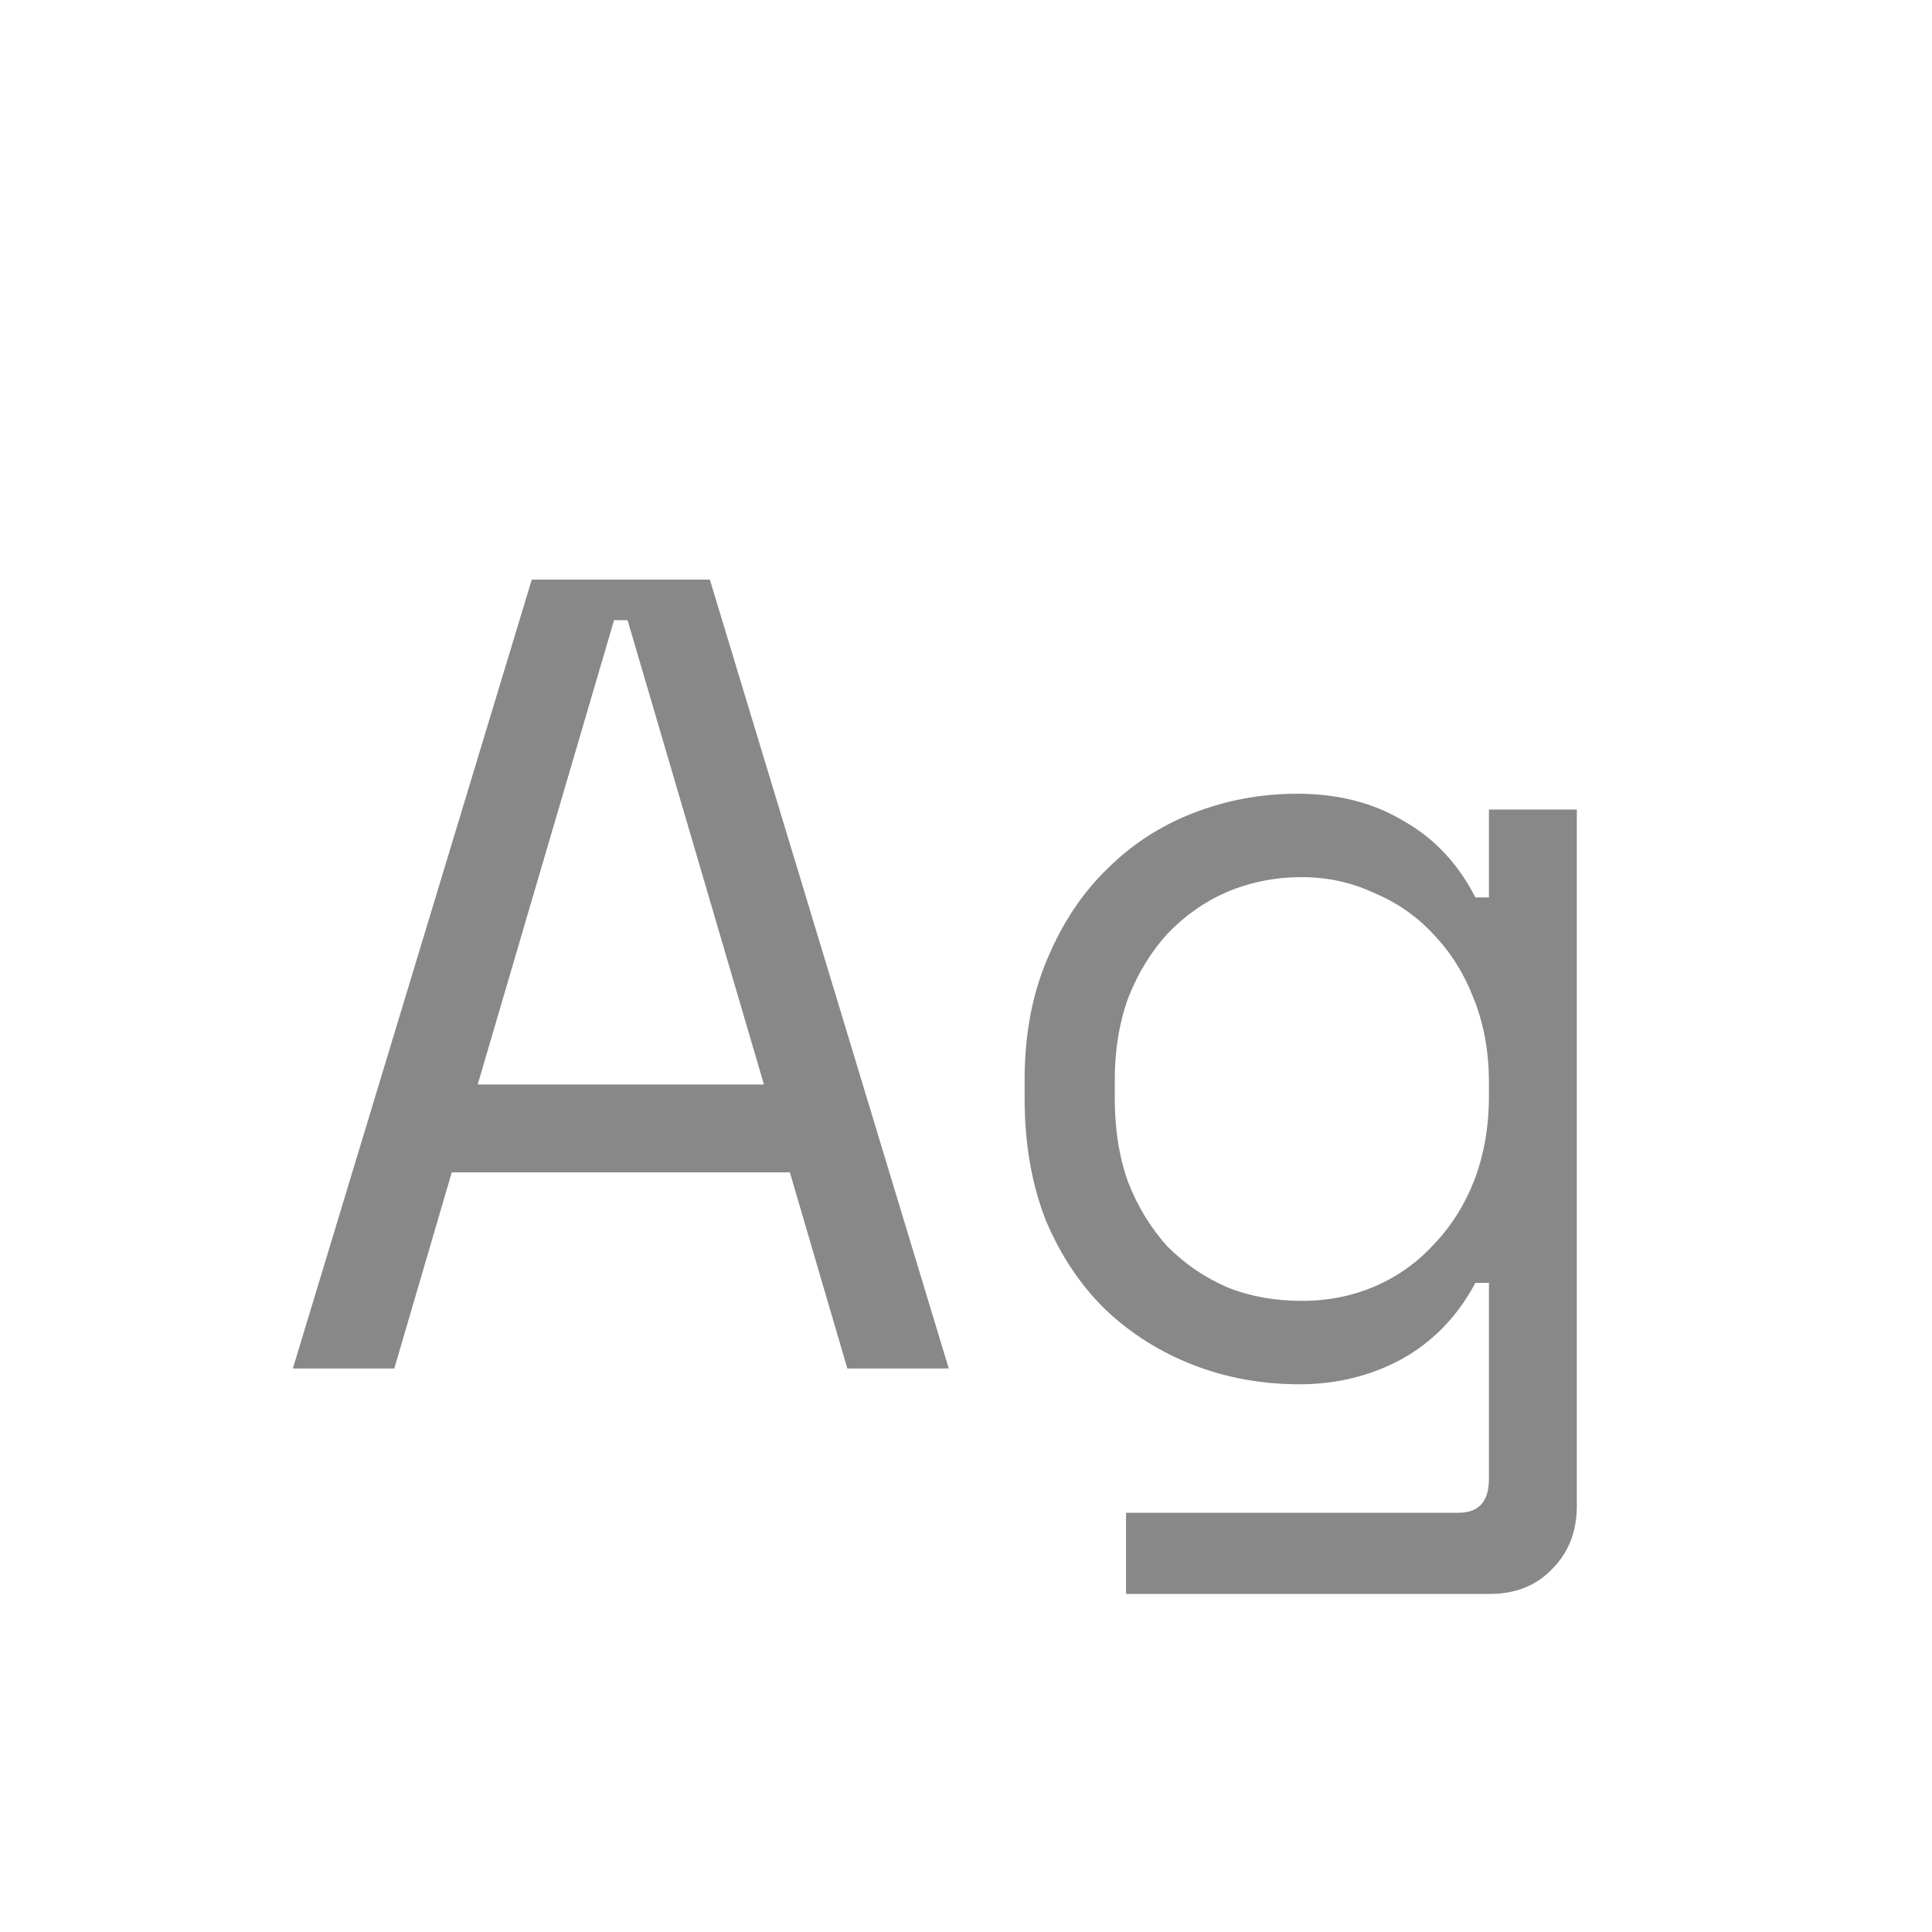 <svg width="24" height="24" viewBox="0 0 24 24" fill="none" xmlns="http://www.w3.org/2000/svg">
<path d="M9.812 14.564H5.612L4.898 17H3.638L6.606 7.2H8.818L11.786 17H10.526L9.812 14.564ZM7.628 7.704L5.934 13.472H9.49L7.796 7.704H7.628ZM18.496 15.936H18.328C18.104 16.356 17.796 16.673 17.404 16.888C17.021 17.093 16.601 17.196 16.144 17.196C15.677 17.196 15.239 17.117 14.828 16.958C14.417 16.799 14.053 16.571 13.736 16.272C13.428 15.973 13.181 15.605 12.994 15.166C12.817 14.718 12.728 14.209 12.728 13.64V13.416C12.728 12.856 12.821 12.357 13.008 11.918C13.195 11.47 13.442 11.097 13.75 10.798C14.058 10.49 14.417 10.257 14.828 10.098C15.239 9.939 15.668 9.86 16.116 9.86C16.62 9.86 17.059 9.972 17.432 10.196C17.815 10.411 18.113 10.728 18.328 11.148H18.496V10.056H19.588V18.708C19.588 19.025 19.485 19.287 19.28 19.492C19.084 19.697 18.827 19.8 18.51 19.8H13.988V18.792H18.118C18.37 18.792 18.496 18.652 18.496 18.372V15.936ZM16.172 16.16C16.499 16.16 16.802 16.099 17.082 15.978C17.362 15.857 17.605 15.684 17.81 15.46C18.025 15.236 18.193 14.97 18.314 14.662C18.435 14.345 18.496 13.995 18.496 13.612V13.444C18.496 13.071 18.435 12.73 18.314 12.422C18.193 12.105 18.025 11.834 17.81 11.61C17.605 11.386 17.357 11.213 17.068 11.092C16.788 10.961 16.489 10.896 16.172 10.896C15.845 10.896 15.537 10.957 15.248 11.078C14.968 11.199 14.721 11.372 14.506 11.596C14.301 11.82 14.137 12.086 14.016 12.394C13.904 12.702 13.848 13.043 13.848 13.416V13.64C13.848 14.032 13.904 14.382 14.016 14.69C14.137 14.998 14.301 15.264 14.506 15.488C14.721 15.703 14.968 15.871 15.248 15.992C15.528 16.104 15.836 16.16 16.172 16.16Z" fill="#888888"/>
</svg>
